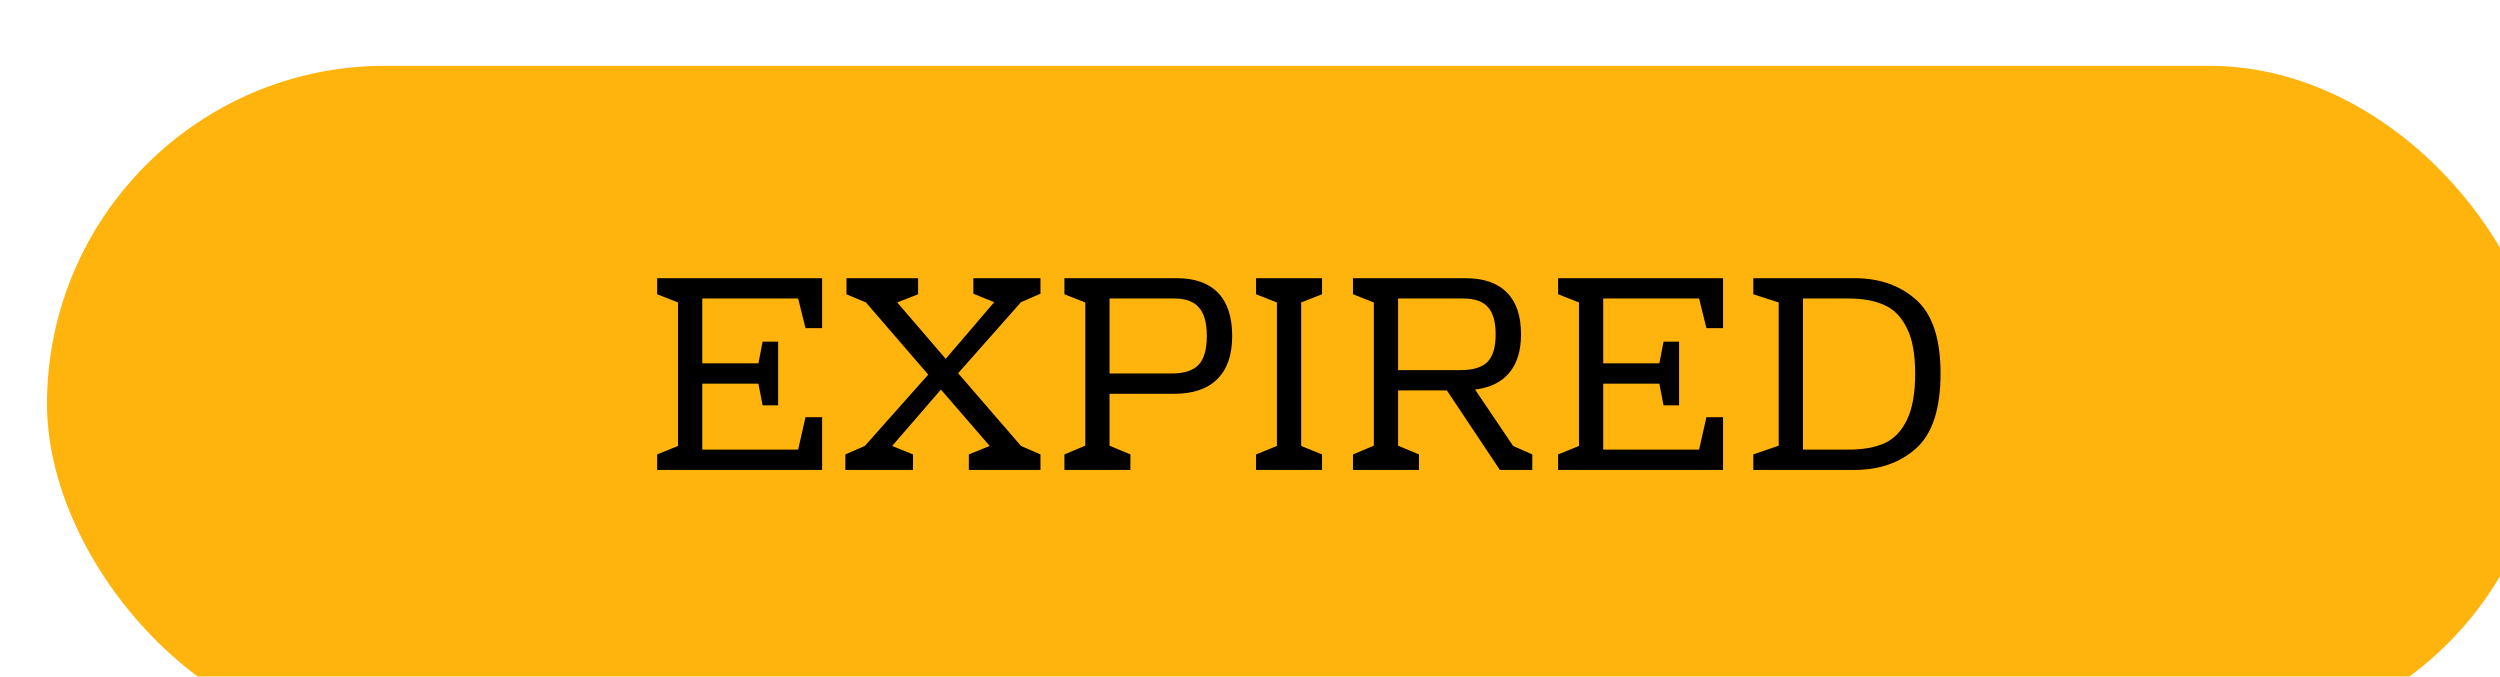 <svg width="266" height="72" viewBox="0 0 266 72" fill="none" xmlns="http://www.w3.org/2000/svg">
<g filter="url(#filter0_i_67_3023)">
<rect width="266" height="72" rx="36" fill="#FFB30D"/>
<path d="M82.473 27.91H80.703L79.923 24.76H69.723V31.66H75.693L76.143 29.35H77.793V36.13H76.143L75.693 33.82H69.723V40.84H79.923L80.703 37.39H82.473V43H64.923V41.35L67.143 40.45V25.18L64.923 24.31V22.6H82.473V27.91ZM103.635 25.15L96.945 32.71L103.635 40.45L105.705 41.35V43H98.085V41.35L100.305 40.45L95.115 34.45L89.925 40.45L92.145 41.35V43H84.945V41.35L87.015 40.45L93.765 32.86L87.135 25.18L85.065 24.31V22.6H92.685V24.31L90.465 25.18L95.625 31.18L100.785 25.15L98.565 24.25V22.6H105.705V24.25L103.635 25.15ZM113.054 34.9V40.42L115.274 41.35V43H108.254V41.35L110.474 40.42V25.18L108.254 24.31V22.6H120.194C122.134 22.6 123.604 23.12 124.604 24.16C125.604 25.2 126.104 26.73 126.104 28.75C126.104 30.77 125.574 32.3 124.514 33.34C123.474 34.38 121.944 34.9 119.924 34.9H113.054ZM123.404 28.75C123.404 27.35 123.124 26.34 122.564 25.72C122.024 25.08 121.154 24.76 119.954 24.76H113.054V32.74H119.654C120.994 32.74 121.954 32.43 122.534 31.81C123.114 31.19 123.404 30.17 123.404 28.75ZM135.664 24.31L133.444 25.18V40.45L135.664 41.35V43H128.644V41.35L130.864 40.45V25.18L128.644 24.31V22.6H135.664V24.31ZM158.037 41.35V43H154.587L148.947 34.54H143.757V40.42L145.977 41.35V43H138.957V41.35L141.177 40.42V25.18L138.957 24.31V22.6H150.927C152.867 22.6 154.337 23.11 155.337 24.13C156.337 25.13 156.837 26.61 156.837 28.57C156.837 30.31 156.417 31.68 155.577 32.68C154.757 33.66 153.547 34.25 151.947 34.45L155.997 40.45L158.037 41.35ZM143.757 32.38H150.387C151.727 32.38 152.687 32.09 153.267 31.51C153.847 30.91 154.137 29.93 154.137 28.57C154.137 27.23 153.857 26.26 153.297 25.66C152.757 25.06 151.887 24.76 150.687 24.76H143.757V32.38ZM178.333 27.91H176.563L175.783 24.76H165.583V31.66H171.553L172.003 29.35H173.653V36.13H172.003L171.553 33.82H165.583V40.84H175.783L176.563 37.39H178.333V43H160.783V41.35L163.003 40.45V25.18L160.783 24.31V22.6H178.333V27.91ZM192.324 22.6C194.984 22.6 197.174 23.37 198.894 24.91C200.614 26.45 201.474 29.06 201.474 32.74C201.474 36.48 200.614 39.13 198.894 40.69C197.174 42.23 194.984 43 192.324 43H181.554V41.35L184.254 40.42V25.18L181.554 24.31V22.6H192.324ZM186.834 24.76V40.84H191.694C193.194 40.84 194.454 40.62 195.474 40.18C196.494 39.72 197.294 38.9 197.874 37.72C198.474 36.52 198.774 34.86 198.774 32.74C198.774 30.66 198.474 29.04 197.874 27.88C197.294 26.7 196.494 25.89 195.474 25.45C194.454 24.99 193.194 24.76 191.694 24.76H186.834Z" fill="black"/>
</g>
<defs>
<filter id="filter0_i_67_3023" x="0" y="0" width="270" height="76" filterUnits="userSpaceOnUse" color-interpolation-filters="sRGB">
<feFlood flood-opacity="0" result="BackgroundImageFix"/>
<feBlend mode="normal" in="SourceGraphic" in2="BackgroundImageFix" result="shape"/>
<feColorMatrix in="SourceAlpha" type="matrix" values="0 0 0 0 0 0 0 0 0 0 0 0 0 0 0 0 0 0 127 0" result="hardAlpha"/>
<feOffset dx="5" dy="7"/>
<feGaussianBlur stdDeviation="2"/>
<feComposite in2="hardAlpha" operator="arithmetic" k2="-1" k3="1"/>
<feColorMatrix type="matrix" values="0 0 0 0 0 0 0 0 0 0 0 0 0 0 0 0 0 0 0.25 0"/>
<feBlend mode="normal" in2="shape" result="effect1_innerShadow_67_3023"/>
</filter>
</defs>
</svg>

